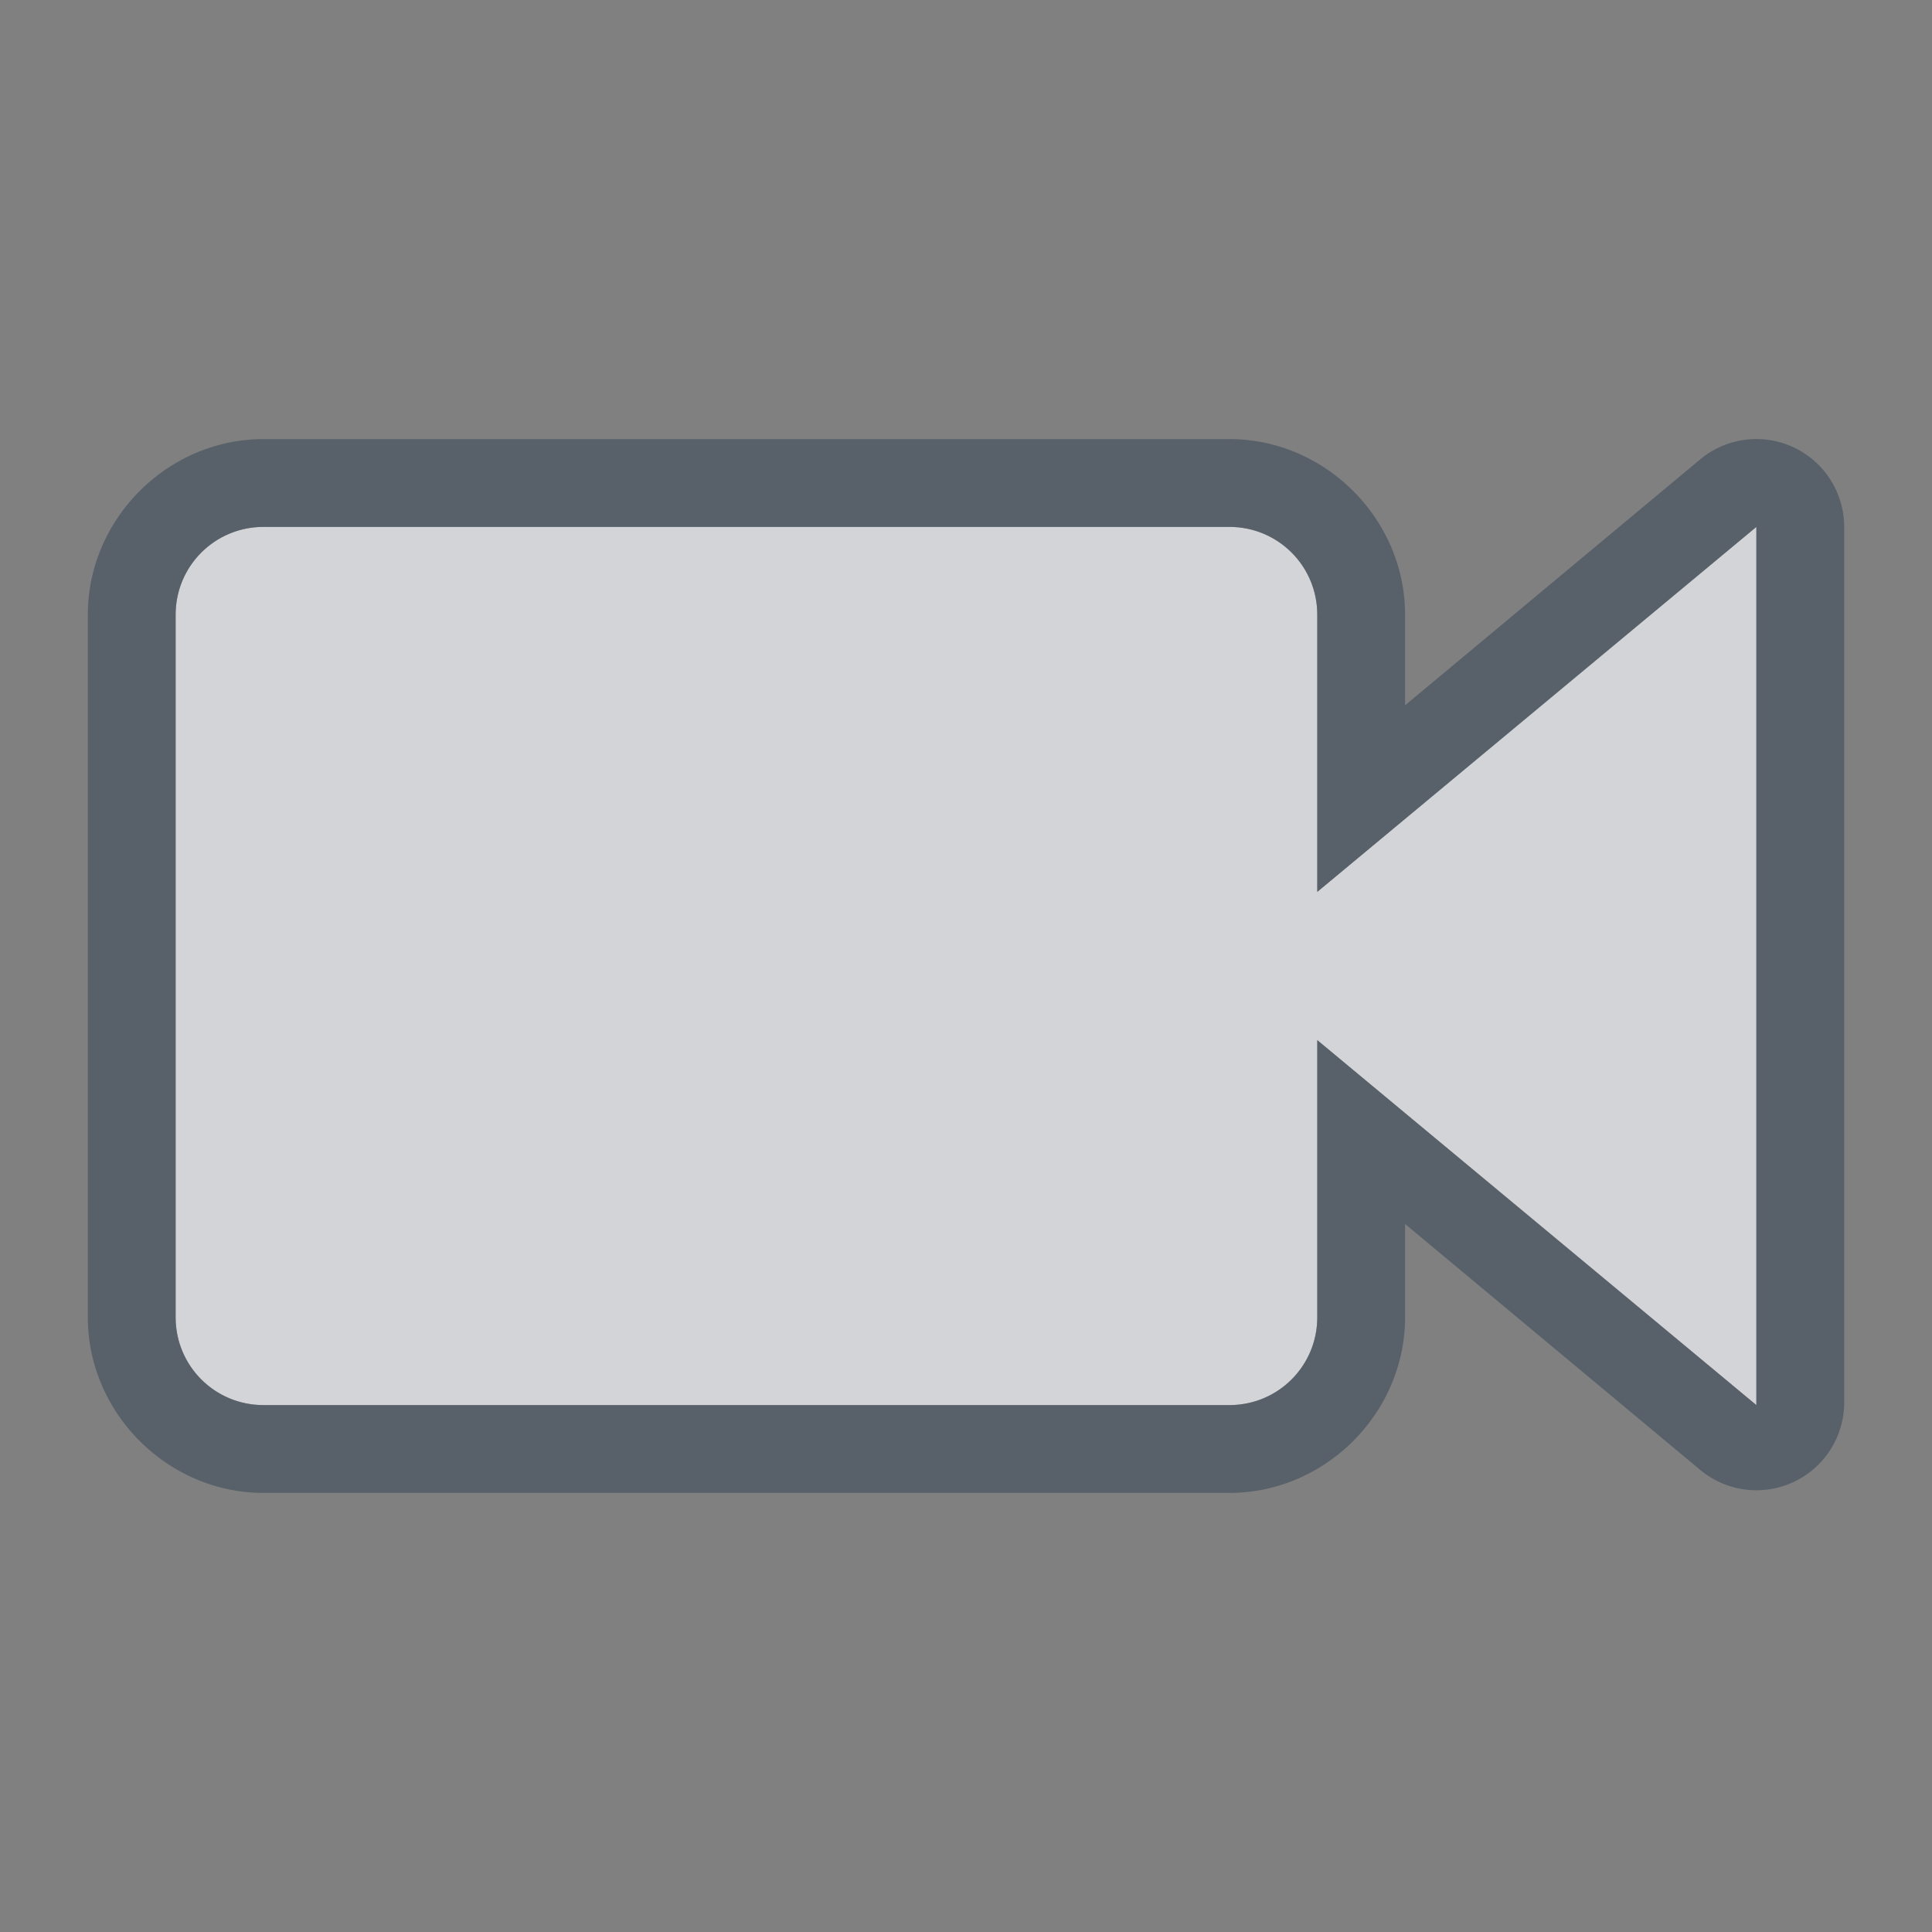 <?xml version="1.0" encoding="UTF-8" standalone="no"?>
<!-- Created with Inkscape (http://www.inkscape.org/) -->

<svg
   xmlns:dc="http://purl.org/dc/elements/1.1/"
   xmlns:cc="http://creativecommons.org/ns#"
   xmlns:rdf="http://www.w3.org/1999/02/22-rdf-syntax-ns#"
   xmlns:svg="http://www.w3.org/2000/svg"
   xmlns="http://www.w3.org/2000/svg"
   xmlns:sodipodi="http://sodipodi.sourceforge.net/DTD/sodipodi-0.dtd"
   xmlns:inkscape="http://www.inkscape.org/namespaces/inkscape"
   width="22"
   height="22"
   id="svg2"
   version="1.1"
   inkscape:version="0.48.3.1 r9886"
   sodipodi:docname="chrome_app_indicator_81404500c5957878166a1845a968e94f.svg">
  <rect width="100%" height="100%" fill="#808080" stroke="none"/>
  <sodipodi:namedview
     id="base"
     pagecolor="#cbced6"
     bordercolor="#666666"
     borderopacity="1.0"
     inkscape:pageopacity="1"
     inkscape:pageshadow="2"
     inkscape:zoom="32"
     inkscape:cx="12.990301"
     inkscape:cy="11.959826"
     inkscape:document-units="px"
     inkscape:current-layer="layer1"
     showgrid="true"
     inkscape:window-width="1920"
     inkscape:window-height="1023"
     inkscape:window-x="-10"
     inkscape:window-y="35"
     inkscape:window-maximized="1"
     showguides="true"
     inkscape:guide-bbox="true"
     fit-margin-top="0"
     fit-margin-left="0"
     fit-margin-right="0"
     fit-margin-bottom="0"
     inkscape:snap-bbox="true"
     inkscape:bbox-paths="true"
     inkscape:bbox-nodes="true"
     inkscape:snap-bbox-edge-midpoints="true"
     inkscape:snap-bbox-midpoints="true"
     inkscape:snap-nodes="true"
     inkscape:object-paths="true"
     inkscape:snap-intersection-paths="true"
     inkscape:object-nodes="true"
     inkscape:snap-smooth-nodes="true"
     inkscape:snap-midpoints="true"
     inkscape:snap-object-midpoints="true"
     inkscape:snap-center="true"
     inkscape:snap-page="true"
     inkscape:snap-global="true">
    <inkscape:grid
       snapvisiblegridlinesonly="true"
       enabled="true"
       visible="true"
       empspacing="5"
       id="grid2816"
       type="xygrid"
       originx="-410px"
       originy="19px" />
  </sodipodi:namedview>
  <defs
     id="defs4" />
  <g
     transform="translate(-410,-1049.362)"
     id="layer1"
     inkscape:groupmode="layer"
     inkscape:label="Layer 1">
    <path
       inkscape:connector-curvature="0"
       id="path3019"
       d="m 413,1055.362 c -0.554,0 -1,0.446 -1,1 l 0,8 c 0,0.554 0.446,1 1,1 l 11,0 c 0.554,0 1,-0.446 1,-1 l 0,-3.156 5,4.156 0,-10 -5,4.156 0,-3.156 c 0,-0.554 -0.446,-1 -1,-1 l -11,0 z"
       style="color:#000000;fill:#EDEFF3;fill-opacity:0.758;fill-rule:nonzero;stroke:none;stroke-width:22.139;marker:none;visibility:visible;display:inline;overflow:visible;enable-background:accumulate" />
    <path
       style="font-size:medium;font-style:normal;font-variant:normal;font-weight:normal;font-stretch:normal;text-indent:0;text-align:start;text-decoration:none;line-height:normal;letter-spacing:normal;word-spacing:normal;text-transform:none;direction:ltr;block-progression:tb;writing-mode:lr-tb;text-anchor:start;baseline-shift:baseline;color:#000000;fill:#485462;fill-opacity:0.7;fill-rule:nonzero;stroke:none;stroke-width:2;marker:none;visibility:visible;display:inline;overflow:visible;enable-background:accumulate;font-family:Sans;-inkscape-font-specification:Sans"
       d="m 413,1054.362 c -1.091,0 -2,0.909 -2,2 l 0,8 c 0,1.091 0.909,2 2,2 l 11,0 c 1.091,0 2,-0.909 2,-2 l 0,-1.062 3.375,2.812 a 1,1 0 0 0 1.625,-0.75 l 0,-10 a 1,1 0 0 0 -1.625,-0.781 l -3.375,2.812 0,-1.031 c 0,-1.091 -0.909,-2 -2,-2 l -11,0 z m 0,1 11,0 c 0.554,0 1,0.446 1,1 l 0,3.156 5,-4.156 0,10 -5,-4.156 0,3.156 c 0,0.554 -0.446,1 -1,1 l -11,0 c -0.554,0 -1,-0.446 -1,-1 l 0,-8 c 0,-0.554 0.446,-1 1,-1 z"
       id="rect2985"
       inkscape:connector-curvature="0" />
  </g>
</svg>
